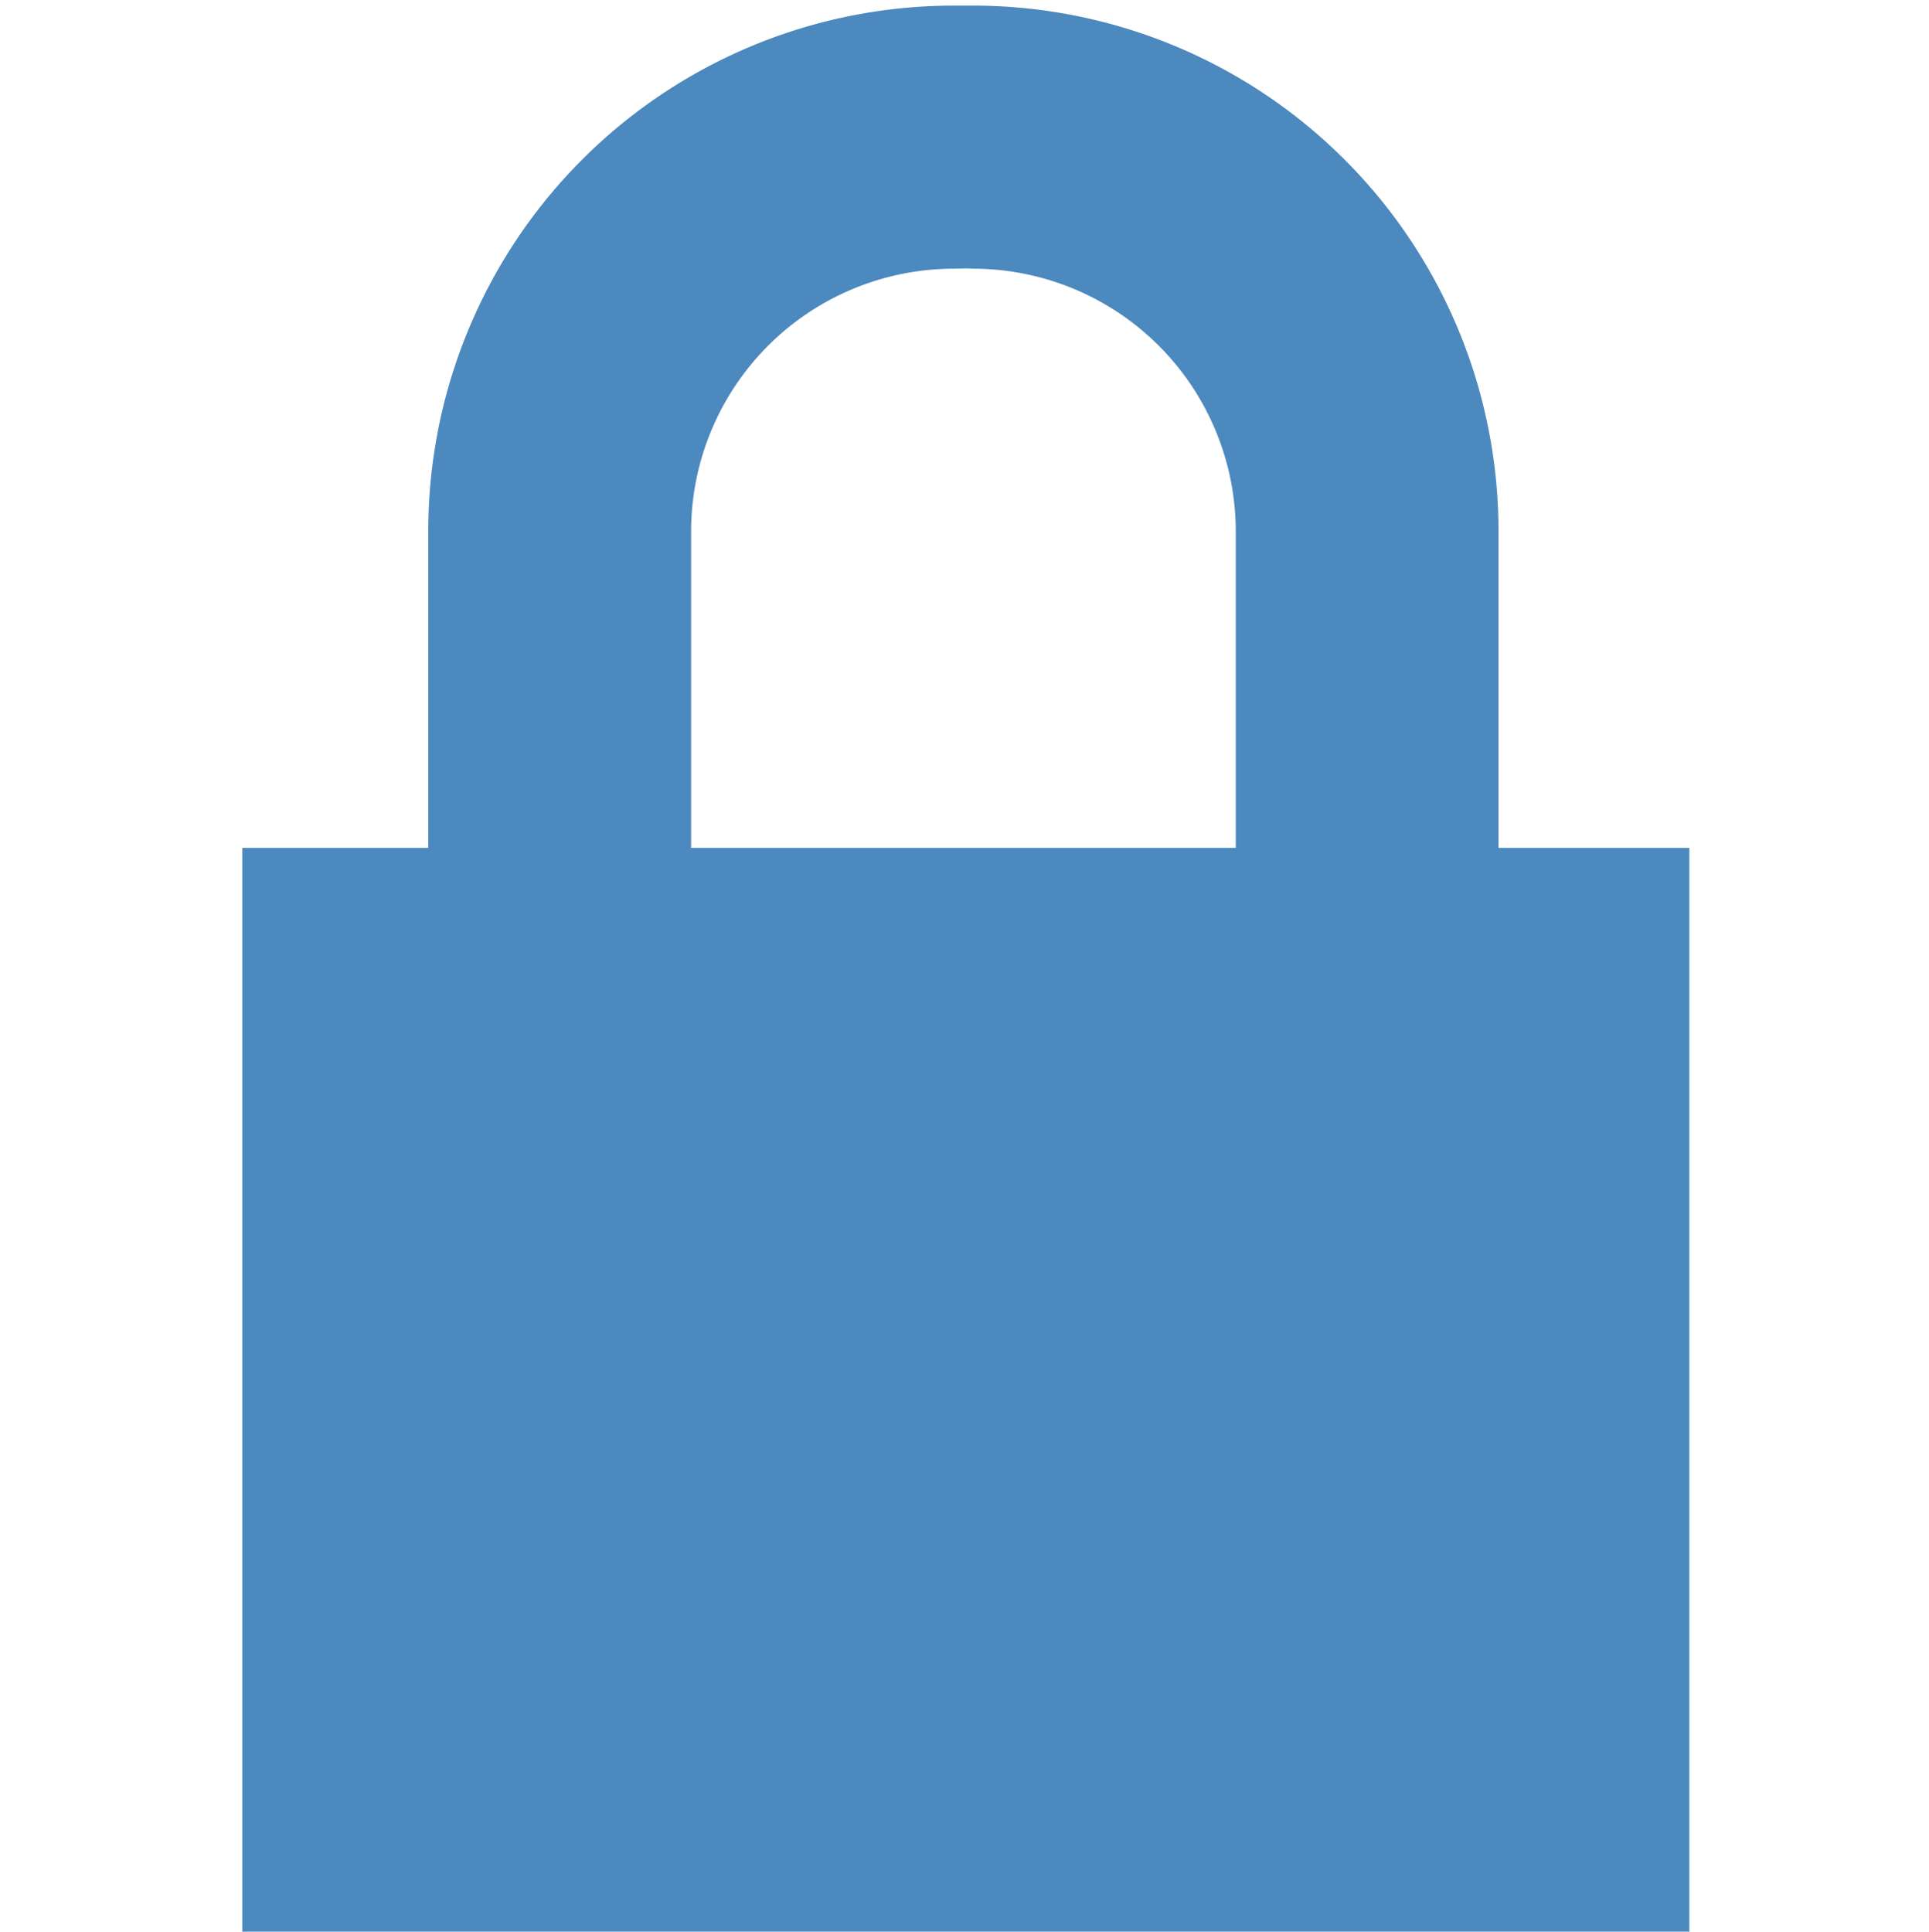 <?xml version="1.0" encoding="iso-8859-1"?><svg xmlns="http://www.w3.org/2000/svg" width="19.971" height="20" viewBox="0 0 19.971 20"><path fill="none" d="M0 .029h19.971V20H0z"/><path d="M15.514 8.778V5.5A5.442 5.442 0 0 0 10.075.058h-.202A5.441 5.441 0 0 0 4.434 5.5v3.278H2.509v11.251H17.49V8.778h-1.976zM7.155 5.5a2.722 2.722 0 0 1 2.719-2.718l.133-.003.068.003A2.722 2.722 0 0 1 12.794 5.5v3.278H7.155V5.5z" fill="#4c89be"/></svg>